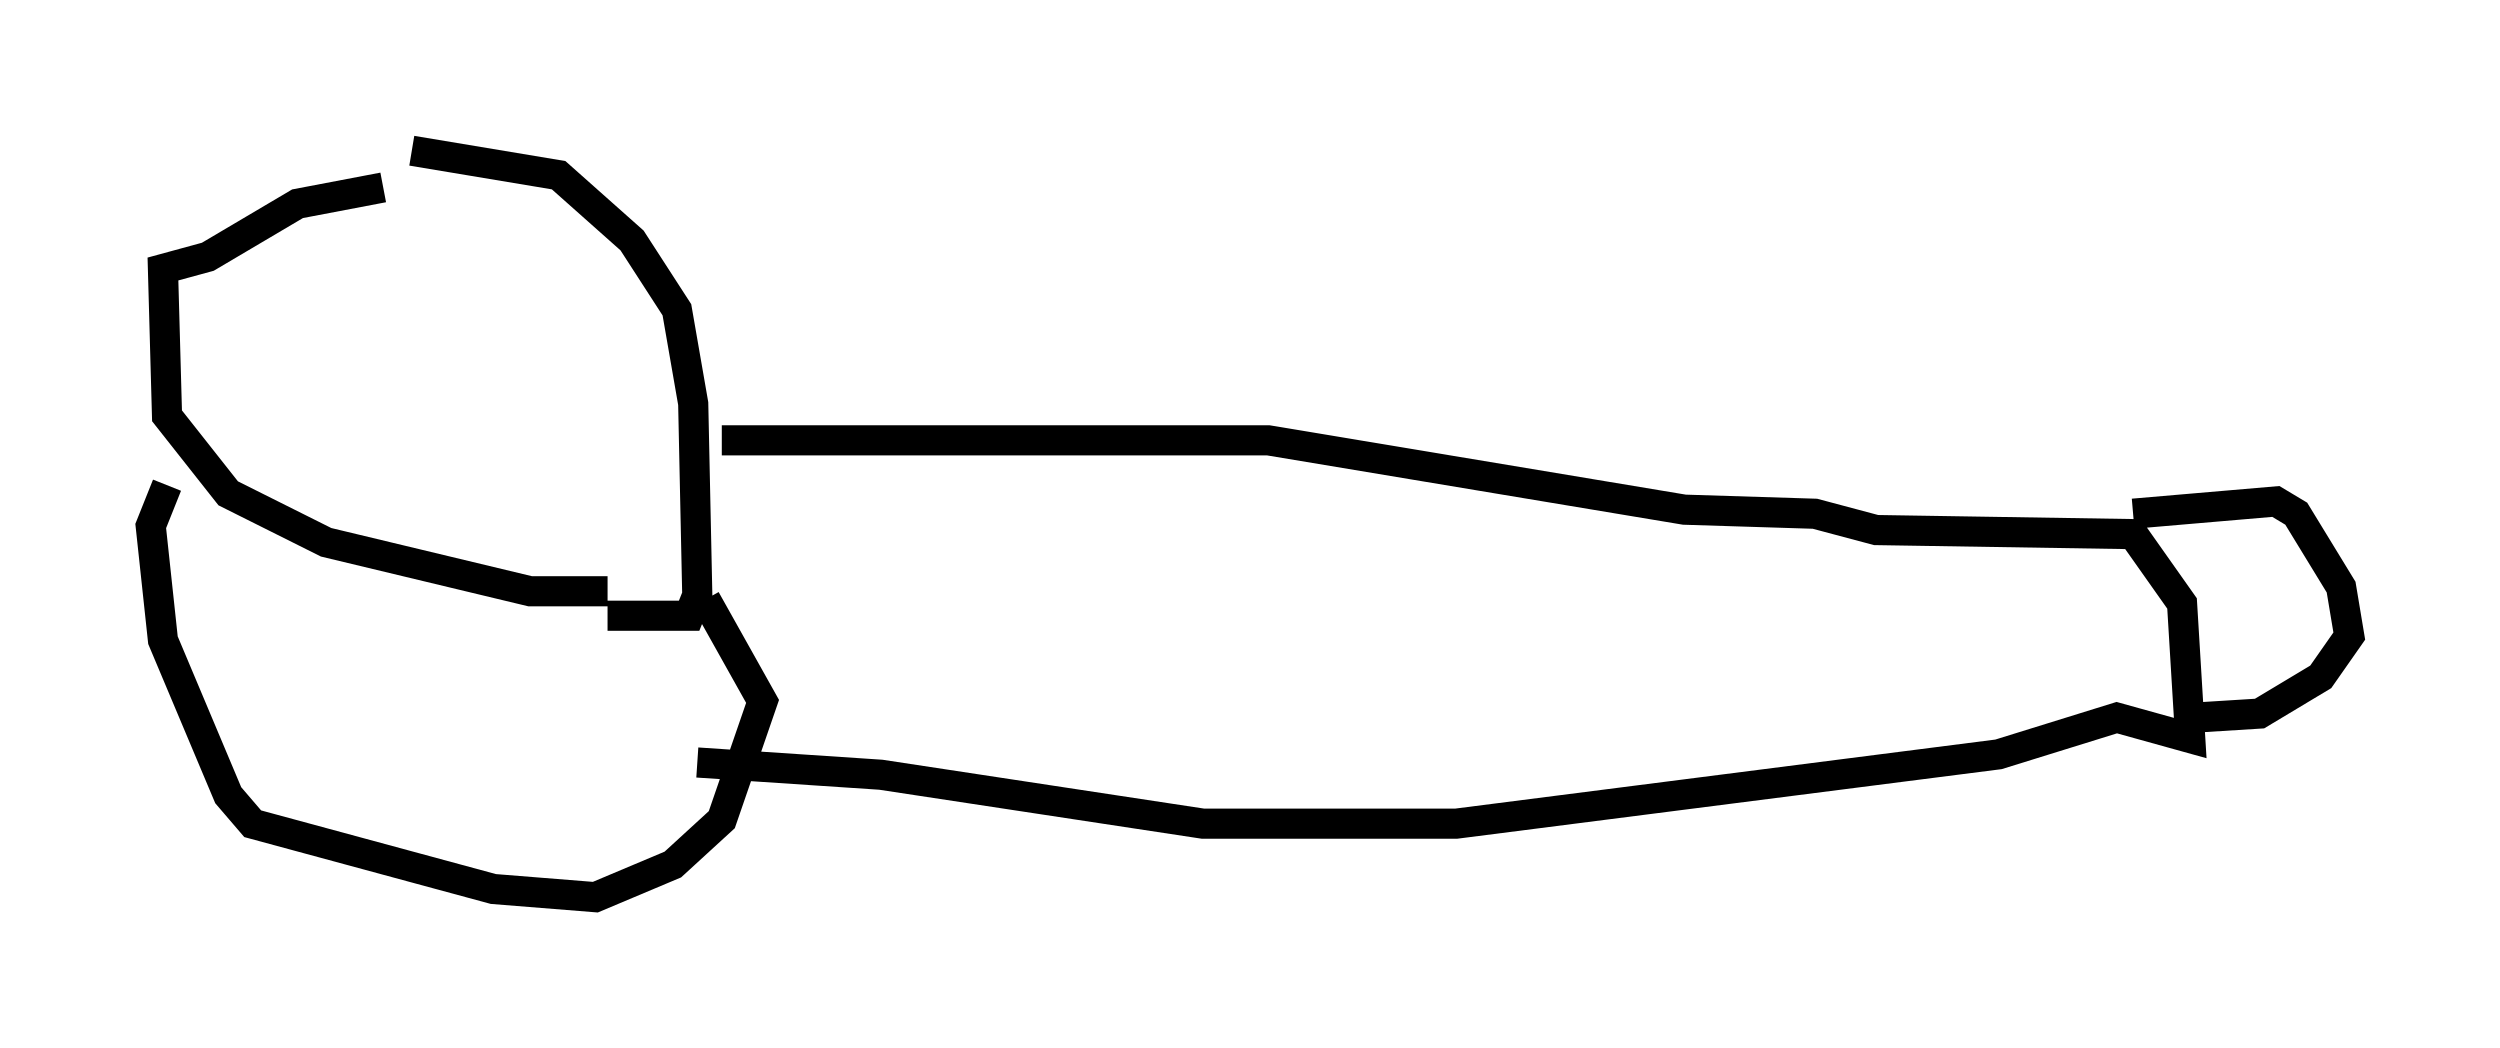 <?xml version="1.0" encoding="utf-8" ?>
<svg baseProfile="full" height="34.763" version="1.1" width="82.936" xmlns="http://www.w3.org/2000/svg" xmlns:ev="http://www.w3.org/2001/xml-events" xmlns:xlink="http://www.w3.org/1999/xlink"><defs /><rect fill="white" height="34.763" width="82.936" x="0" y="0" /><path d="M14.066, 5.541 m-1.353, 0.677 l-2.842, 0.541 -2.977, 1.759 l-1.488, 0.406 0.135, 4.871 l2.03, 2.571 3.248, 1.624 l6.766, 1.624 2.571, 0.0 m-6.495, -14.614 l4.871, 0.812 2.436, 2.165 l1.488, 2.3 0.541, 3.112 l0.135, 6.36 -0.271, 0.677 l-2.706, 0.0 m-14.614, -4.33 l-0.541, 1.353 0.406, 3.789 l2.165, 5.142 0.812, 0.947 l7.984, 2.165 3.383, 0.271 l2.571, -1.083 1.624, -1.488 l1.353, -3.924 -1.894, -3.383 m0.541, -5.277 l18.132, 0.0 13.802, 2.3 l4.33, 0.135 2.03, 0.541 l8.525, 0.135 1.624, 2.3 l0.271, 4.465 -2.436, -0.677 l-3.924, 1.218 -17.997, 2.3 l-8.39, 0.0 -10.69, -1.624 l-6.089, -0.406 m47.631, -8.254 l4.736, -0.406 0.677, 0.406 l1.488, 2.436 0.271, 1.624 l-0.947, 1.353 -2.03, 1.218 l-2.165, 0.135 " fill="none" stroke="black" stroke-width="1" /></svg>